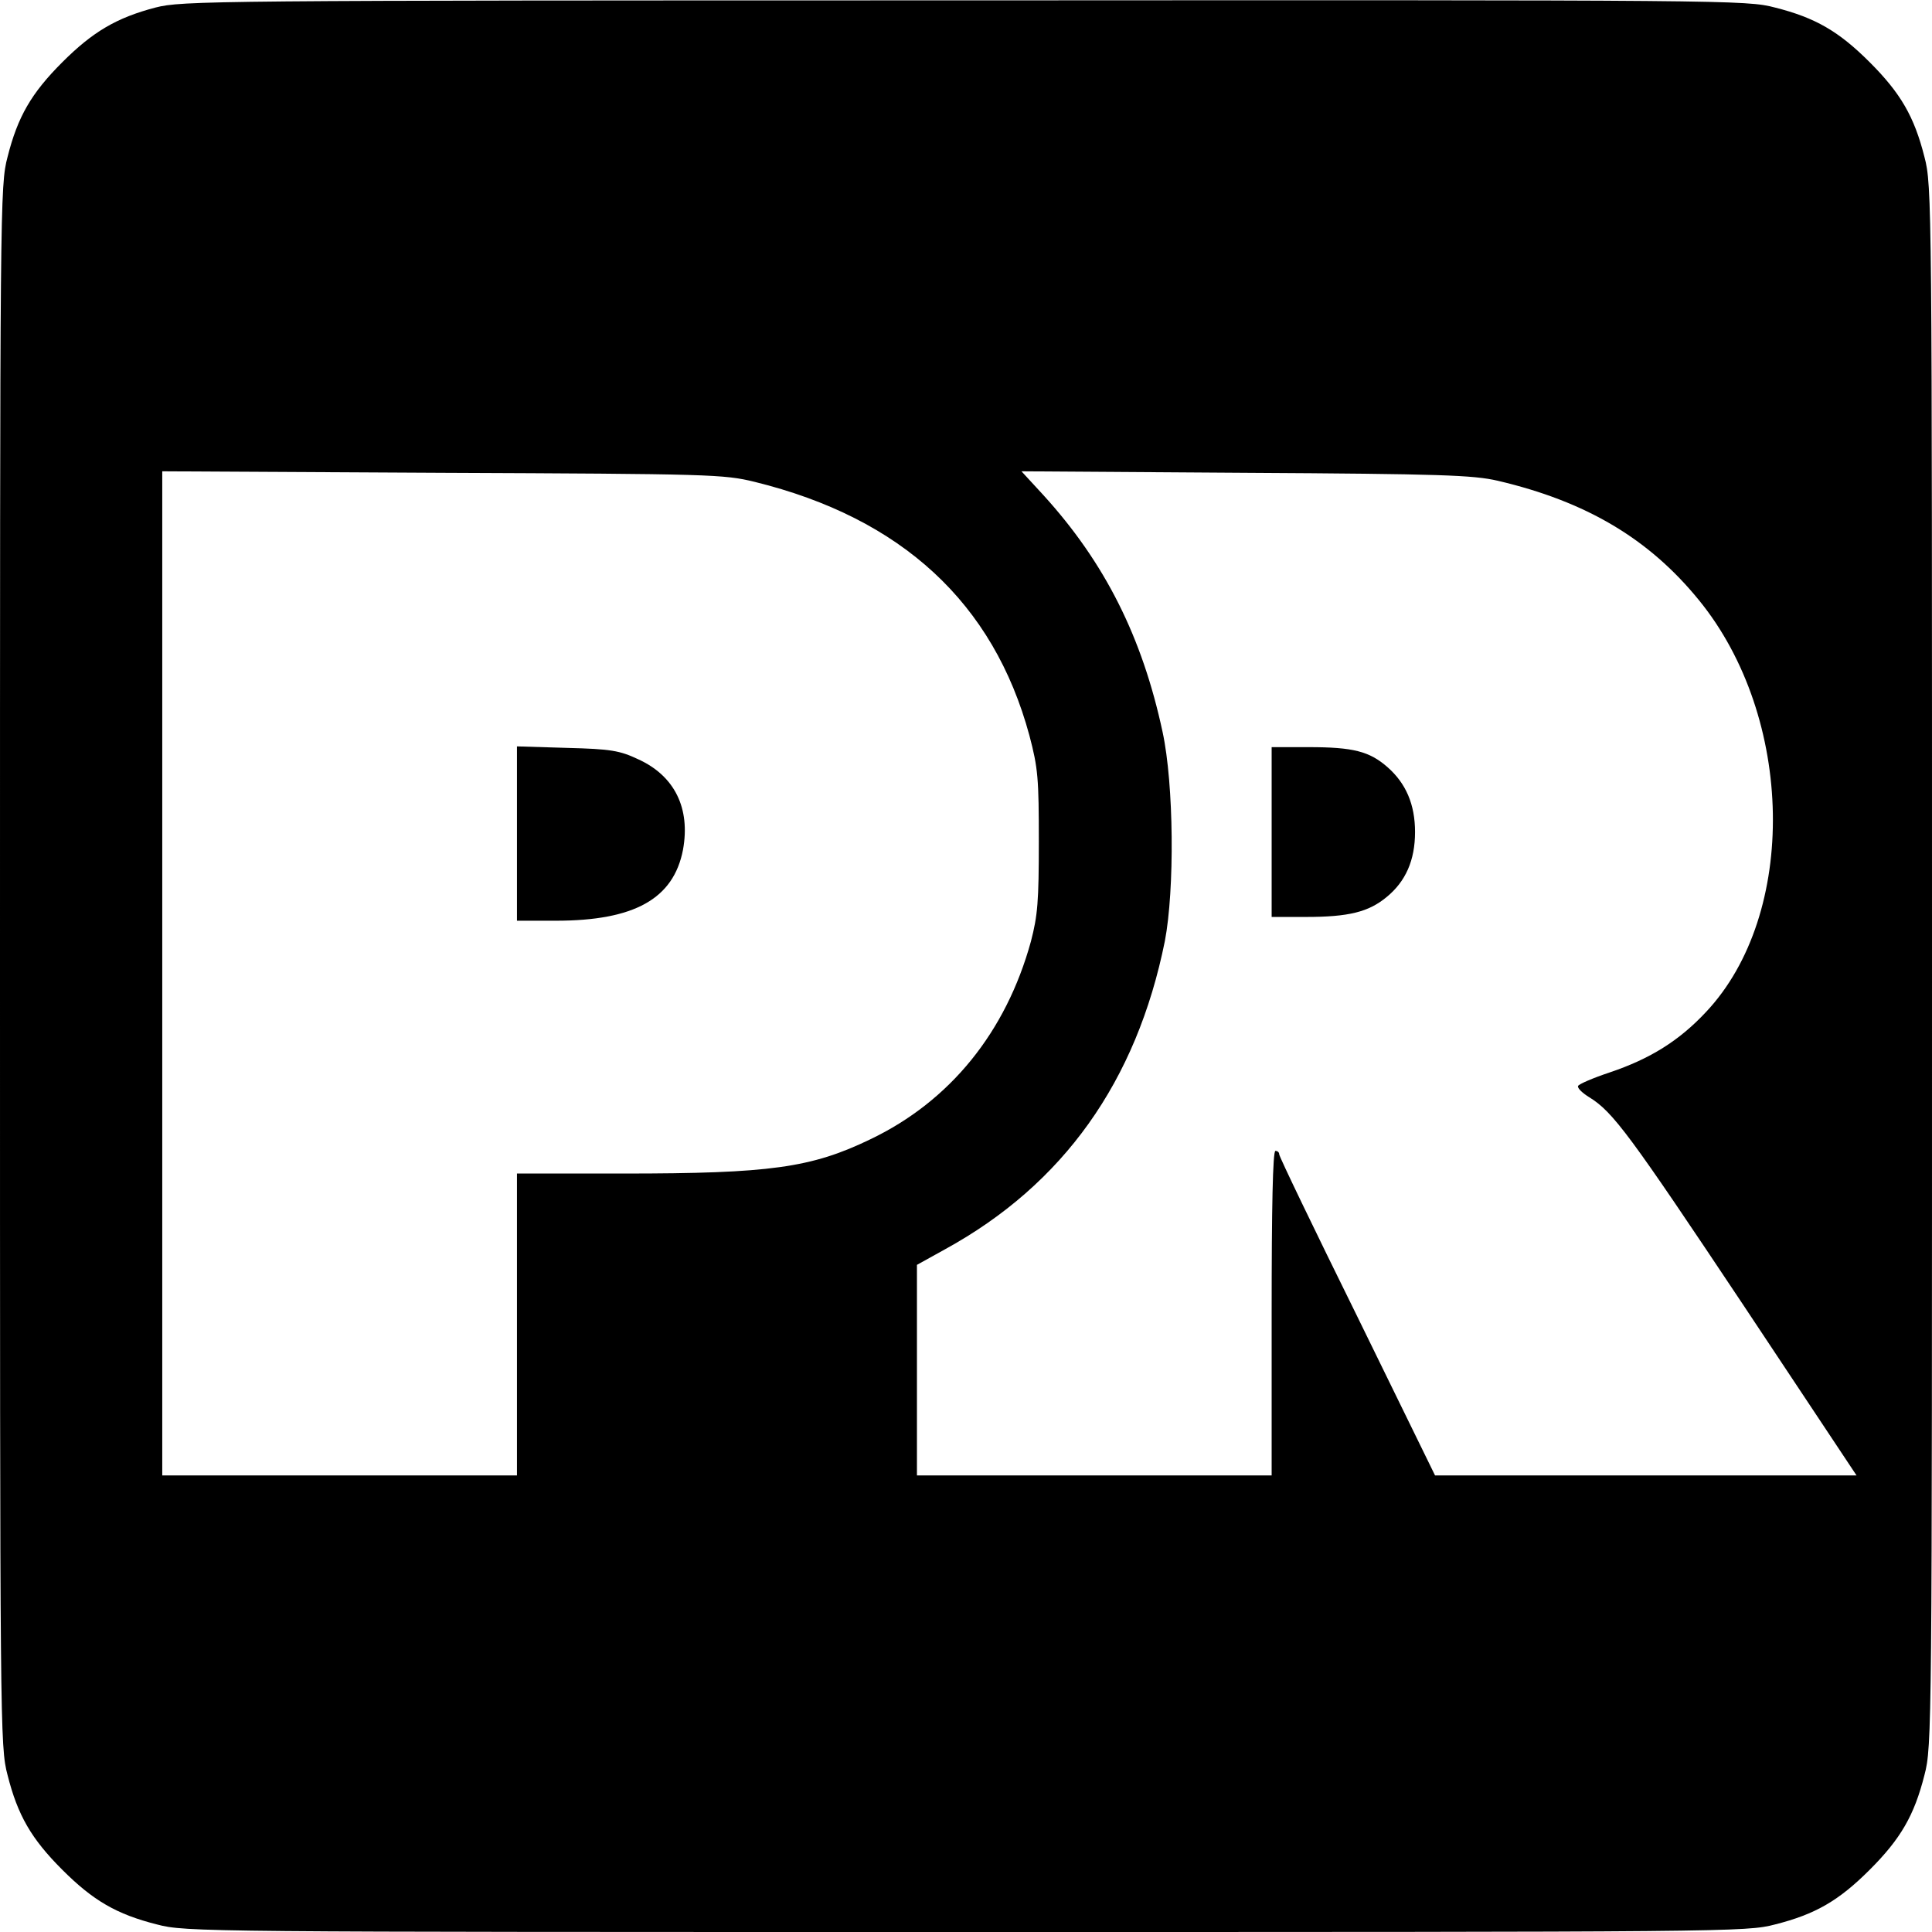 <?xml version="1.0" standalone="no"?>
<!DOCTYPE svg PUBLIC "-//W3C//DTD SVG 20010904//EN"
 "http://www.w3.org/TR/2001/REC-SVG-20010904/DTD/svg10.dtd">
<svg version="1.0" xmlns="http://www.w3.org/2000/svg"
 width="512pt" height="512pt" viewBox="0 0 512 512"
 preserveAspectRatio="xMidYMid meet">
<g transform="translate(0,512) scale(0.1,-0.1)"
fill="#000000" stroke="none">
<path d="M412 5100 c-103 -27 -166 -64 -247 -145 -82 -82 -118 -144 -145 -251
-20 -76 -20 -118 -20 -2144 0 -2026 0 -2068 20 -2144 27 -107 63 -169 145
-251 82 -82 144 -118 251 -145 76 -20 118 -20 2144 -20 2026 0 2068 0 2144 20
107 27 169 63 251 145 82 82 118 144 145 251 20 76 20 118 20 2144 0 2026 0
2068 -20 2144 -27 107 -63 169 -145 251 -82 82 -144 118 -251 145 -76 20 -117
20 -2148 19 -2007 0 -2073 -1 -2144 -19z m1588 -1257 c390 -96 633 -321 728
-672 23 -87 25 -114 25 -281 0 -159 -3 -196 -21 -265 -66 -240 -214 -423 -425
-524 -157 -76 -267 -91 -654 -91 l-283 0 0 -400 0 -400 -470 0 -470 0 0 1330
0 1331 743 -4 c712 -3 745 -4 827 -24z m1969 3 c235 -55 401 -154 533 -316
254 -311 263 -833 19 -1092 -71 -76 -148 -124 -255 -160 -45 -15 -82 -31 -84
-36 -2 -6 12 -19 30 -30 63 -39 107 -99 407 -549 l301 -453 -558 0 -559 0
-206 421 c-114 231 -207 424 -207 430 0 5 -4 9 -10 9 -7 0 -10 -150 -10 -430
l0 -430 -470 0 -470 0 0 279 0 279 74 41 c314 172 508 445 583 817 26 136 24
415 -6 554 -54 252 -153 449 -316 628 l-58 63 594 -4 c518 -3 603 -6 668 -21z"/>
<path d="M1370 2911 l0 -231 103 0 c208 0 312 58 337 188 20 110 -22 196 -119
240 -49 23 -72 27 -188 30 l-133 4 0 -231z"/>
<path d="M3370 2915 l0 -225 91 0 c113 0 166 13 214 53 50 41 75 97 75 172 0
73 -24 129 -73 172 -48 42 -91 53 -209 53 l-98 0 0 -225z"/>
</g>
</svg>
